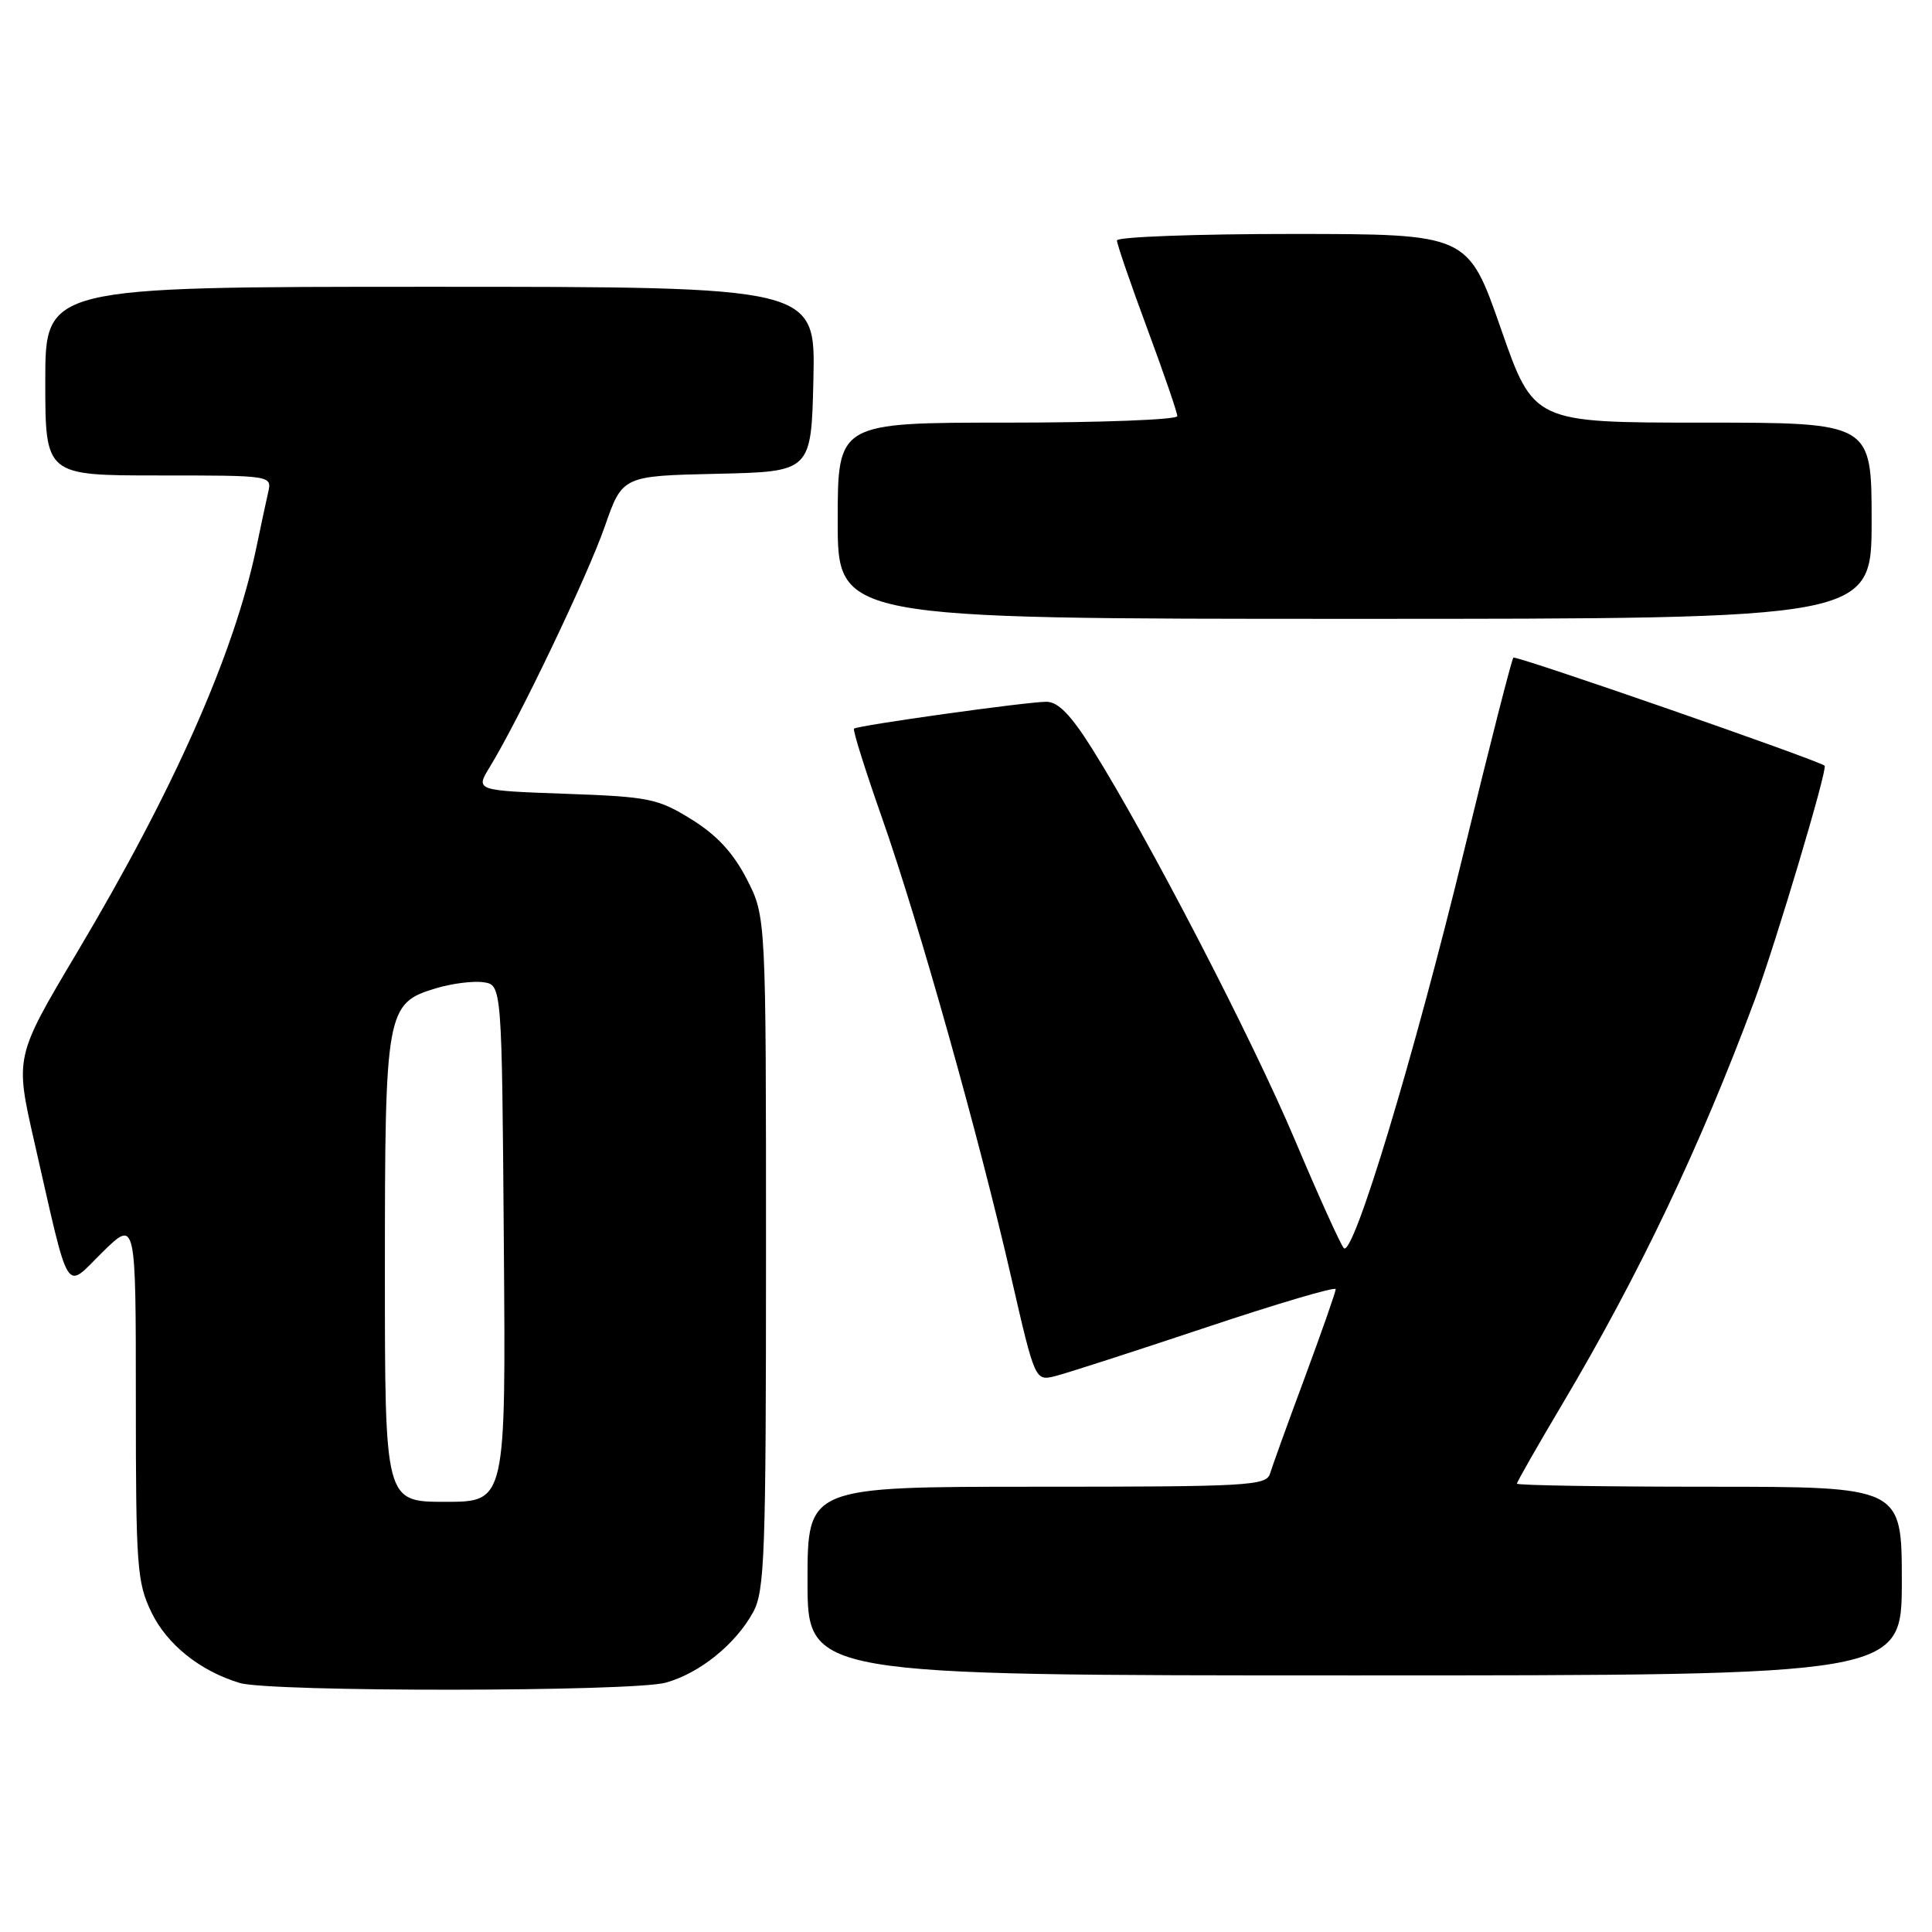 <?xml version="1.0" encoding="UTF-8" standalone="no"?>
<!DOCTYPE svg PUBLIC "-//W3C//DTD SVG 1.1//EN" "http://www.w3.org/Graphics/SVG/1.1/DTD/svg11.dtd" >
<svg xmlns="http://www.w3.org/2000/svg" xmlns:xlink="http://www.w3.org/1999/xlink" version="1.1" viewBox="0 0 256 256">
 <g >
 <path fill="currentColor"
d=" M 88.22 222.96 C 92.71 221.71 97.46 217.88 99.79 213.63 C 101.33 210.81 101.50 206.14 101.50 165.97 C 101.50 121.45 101.50 121.45 98.95 116.48 C 97.14 112.98 94.98 110.65 91.61 108.56 C 87.16 105.81 85.99 105.57 74.91 105.18 C 62.99 104.75 62.99 104.75 64.90 101.63 C 68.78 95.29 77.86 76.30 80.13 69.78 C 82.47 63.06 82.47 63.06 94.99 62.78 C 107.50 62.50 107.50 62.50 107.78 50.25 C 108.06 38.00 108.06 38.00 57.03 38.00 C 6.00 38.00 6.00 38.00 6.00 50.50 C 6.00 63.00 6.00 63.00 21.02 63.00 C 36.04 63.00 36.04 63.00 35.53 65.25 C 35.25 66.49 34.55 69.75 33.98 72.50 C 31.05 86.59 23.07 104.62 10.17 126.27 C 1.98 140.04 1.98 140.04 4.54 151.27 C 9.34 172.31 8.49 170.92 13.57 165.93 C 18.00 161.58 18.00 161.58 18.00 185.48 C 18.00 207.60 18.15 209.69 20.07 213.65 C 22.14 217.92 26.52 221.42 31.76 223.00 C 35.80 224.22 83.82 224.18 88.22 222.96 Z  M 252.00 209.50 C 252.00 197.00 252.00 197.00 226.50 197.00 C 212.47 197.00 201.00 196.82 201.00 196.59 C 201.00 196.37 203.69 191.65 206.98 186.11 C 217.19 168.92 225.29 151.91 232.51 132.50 C 235.31 124.95 242.21 101.85 241.77 101.46 C 240.94 100.73 200.86 86.81 200.53 87.14 C 200.31 87.36 197.39 98.78 194.05 112.52 C 187.31 140.24 179.29 166.73 178.06 165.38 C 177.62 164.90 174.70 158.43 171.56 151.00 C 165.88 137.56 152.19 111.15 144.74 99.25 C 141.90 94.73 140.22 93.00 138.66 92.99 C 136.12 92.98 113.66 96.12 113.16 96.55 C 112.97 96.71 114.64 102.03 116.87 108.37 C 121.75 122.27 129.68 150.45 133.99 169.25 C 137.15 183.00 137.15 183.00 139.83 182.34 C 141.30 181.97 150.26 179.08 159.75 175.91 C 169.24 172.74 176.99 170.45 176.99 170.82 C 176.98 171.20 175.14 176.45 172.90 182.50 C 170.65 188.55 168.58 194.29 168.29 195.25 C 167.81 196.87 165.45 197.00 137.38 197.00 C 107.00 197.00 107.00 197.00 107.00 209.50 C 107.00 222.00 107.00 222.00 179.50 222.00 C 252.00 222.00 252.00 222.00 252.00 209.50 Z  M 248.00 69.00 C 248.00 56.00 248.00 56.00 225.61 56.00 C 203.21 56.00 203.21 56.00 198.86 43.50 C 194.50 31.01 194.50 31.01 171.25 31.00 C 158.46 31.00 148.00 31.39 148.00 31.86 C 148.00 32.33 149.80 37.57 152.00 43.50 C 154.20 49.43 156.00 54.67 156.00 55.14 C 156.00 55.61 145.88 56.00 133.50 56.00 C 111.00 56.00 111.00 56.00 111.00 69.00 C 111.00 82.00 111.00 82.00 179.50 82.00 C 248.00 82.00 248.00 82.00 248.00 69.00 Z  M 51.00 168.45 C 51.00 133.86 51.17 132.93 57.80 130.94 C 59.88 130.32 62.69 129.96 64.04 130.15 C 66.50 130.50 66.50 130.50 66.76 164.75 C 67.03 199.00 67.03 199.00 59.01 199.00 C 51.00 199.00 51.00 199.00 51.00 168.45 Z "/>
</g>
</svg>